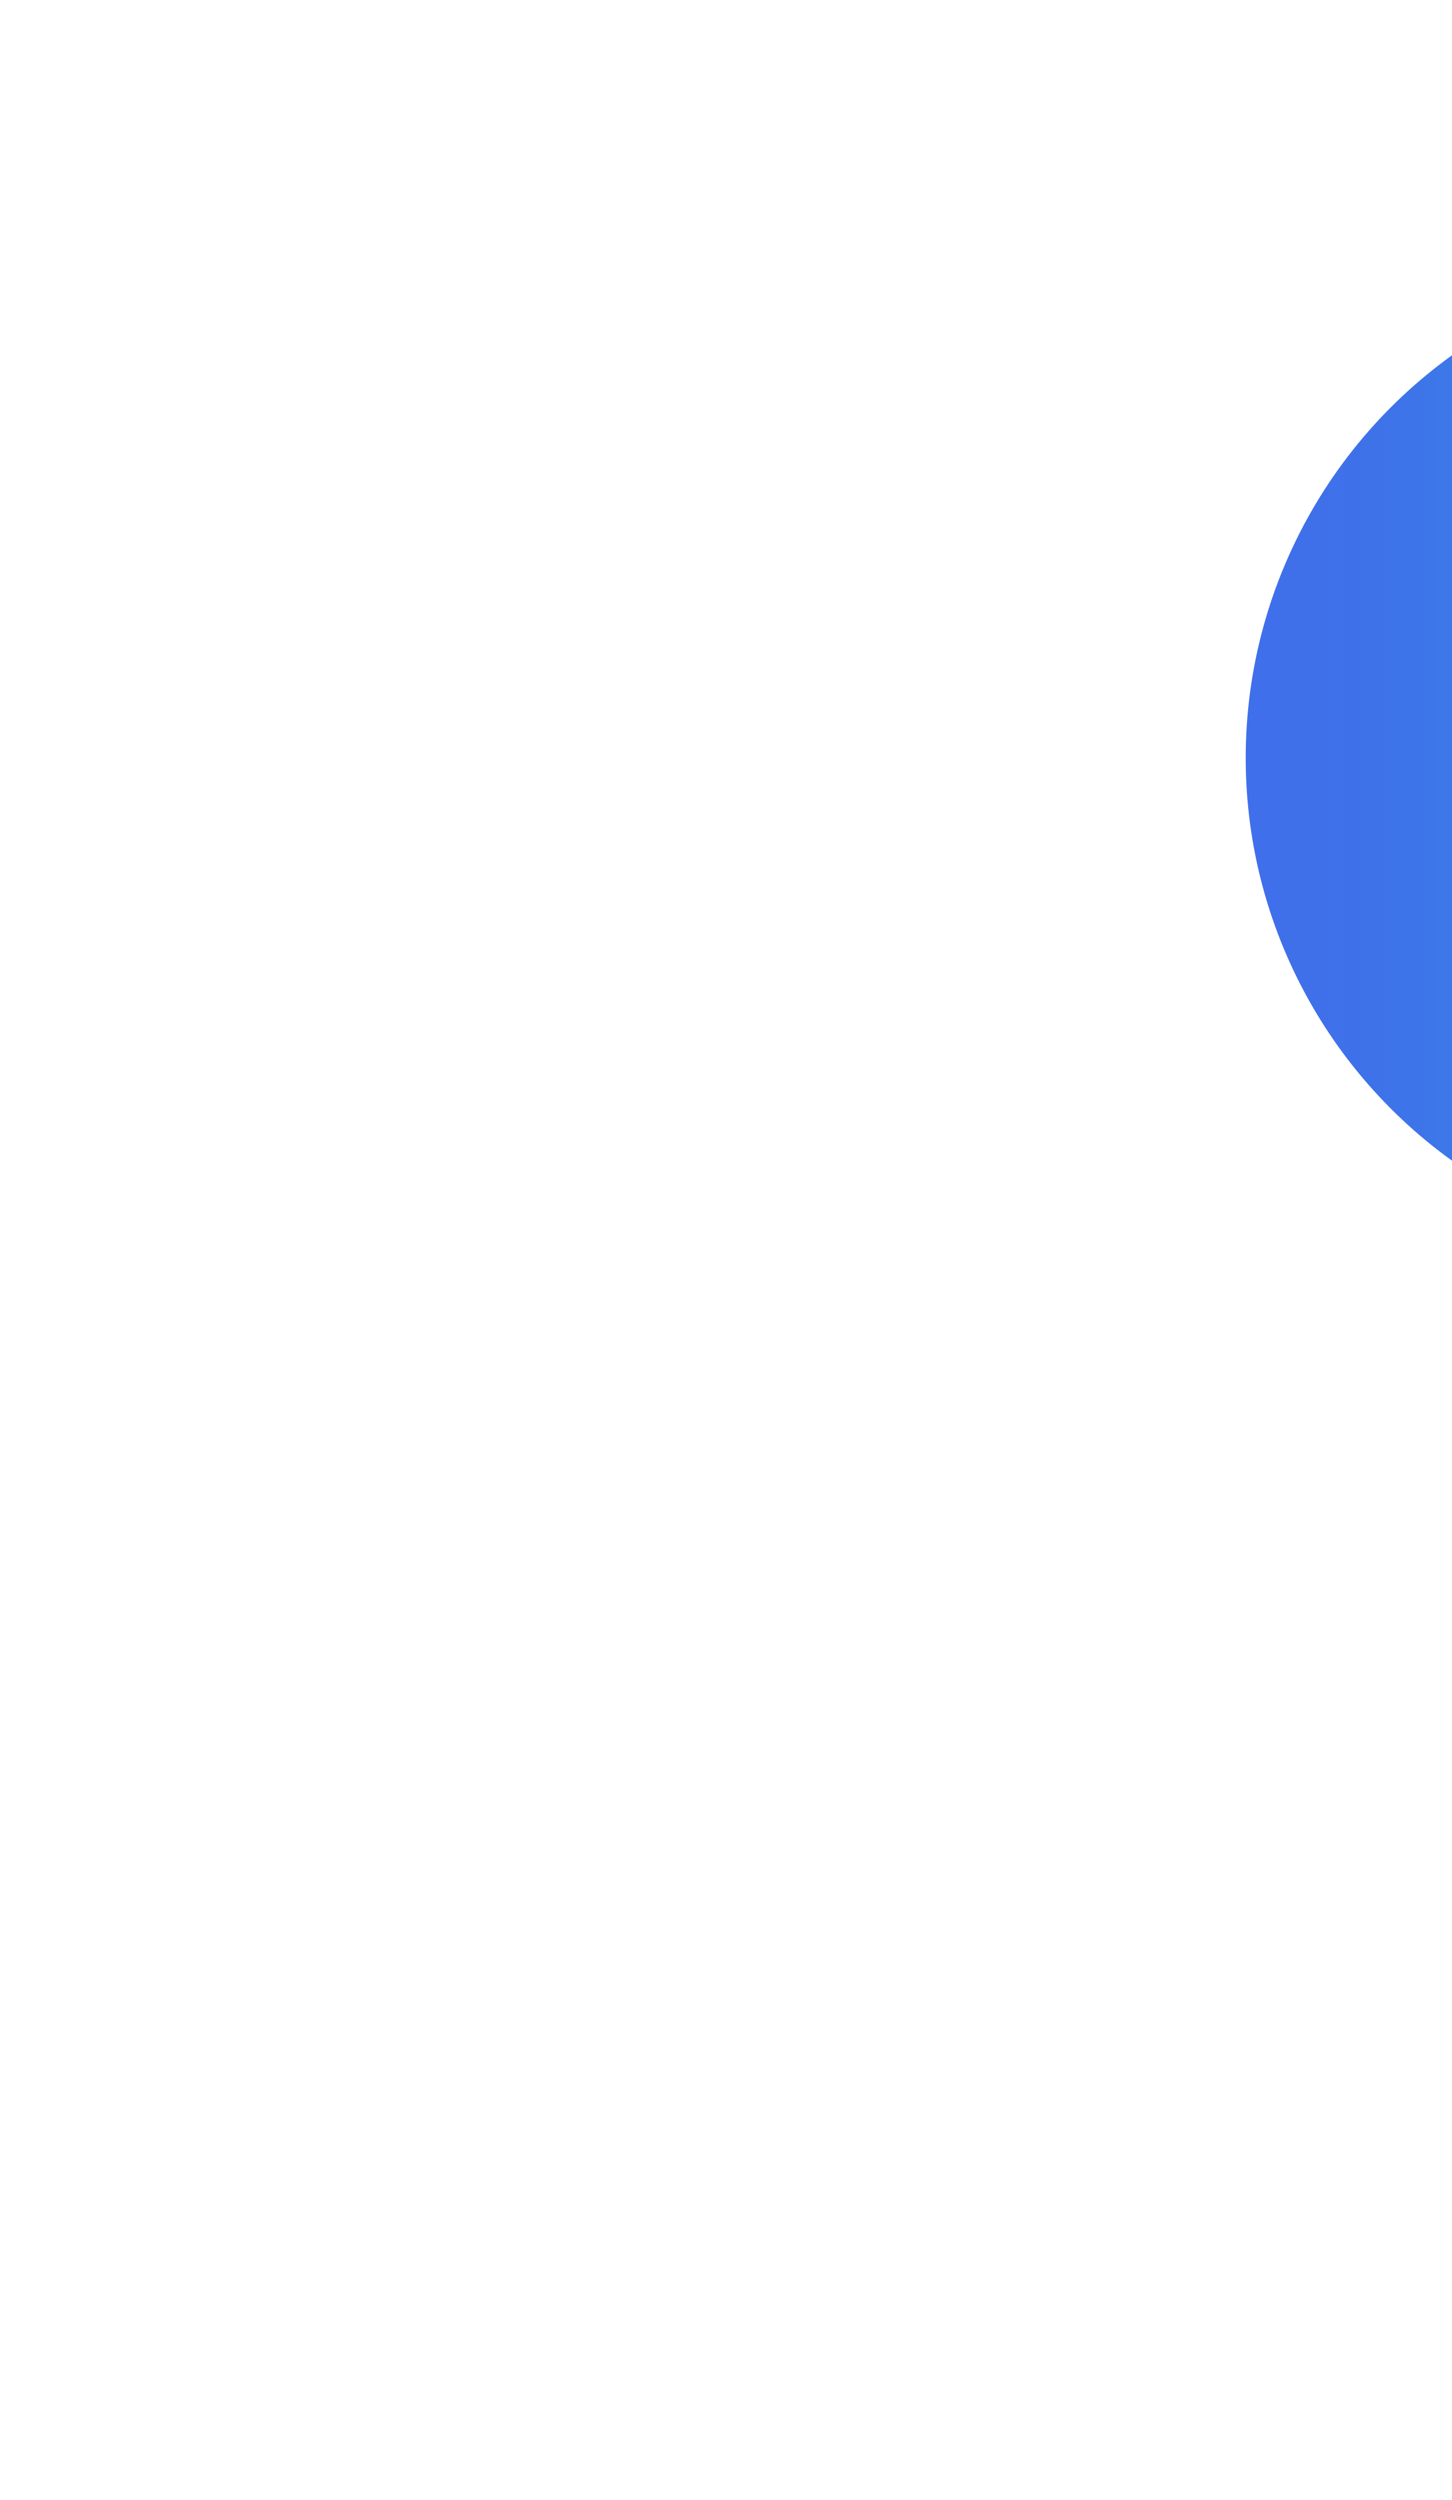 <svg width="732" height="1260" viewBox="0 0 732 1260" fill="none" xmlns="http://www.w3.org/2000/svg">
<g filter="url(#filter0_f_165_1347)">
<circle cx="878" cy="382" r="250" fill="url(#paint0_linear_165_1347)"/>
</g>
<defs>
<filter id="filter0_f_165_1347" x="0" y="-496" width="1756" height="1756" filterUnits="userSpaceOnUse" color-interpolation-filters="sRGB">
<feFlood flood-opacity="0" result="BackgroundImageFix"/>
<feBlend mode="normal" in="SourceGraphic" in2="BackgroundImageFix" result="shape"/>
<feGaussianBlur stdDeviation="314" result="effect1_foregroundBlur_165_1347"/>
</filter>
<linearGradient id="paint0_linear_165_1347" x1="628" y1="382" x2="1128" y2="382" gradientUnits="userSpaceOnUse">
<stop stop-color="#3F6FEA"/>
<stop offset="0.067" stop-color="#3F70EA"/>
<stop offset="0.133" stop-color="#3E72E9"/>
<stop offset="0.2" stop-color="#3D77E9"/>
<stop offset="0.267" stop-color="#3C7DE7"/>
<stop offset="0.333" stop-color="#3B85E6"/>
<stop offset="0.4" stop-color="#398FE4"/>
<stop offset="0.467" stop-color="#3799E2"/>
<stop offset="0.533" stop-color="#34A4E1"/>
<stop offset="0.6" stop-color="#32AFDF"/>
<stop offset="0.667" stop-color="#30B8DD"/>
<stop offset="0.733" stop-color="#2FC1DC"/>
<stop offset="0.8" stop-color="#2EC7DA"/>
<stop offset="0.867" stop-color="#2DCBDA"/>
<stop offset="0.933" stop-color="#2CCED9"/>
<stop offset="1" stop-color="#2CCFD9"/>
</linearGradient>
</defs>
</svg>
